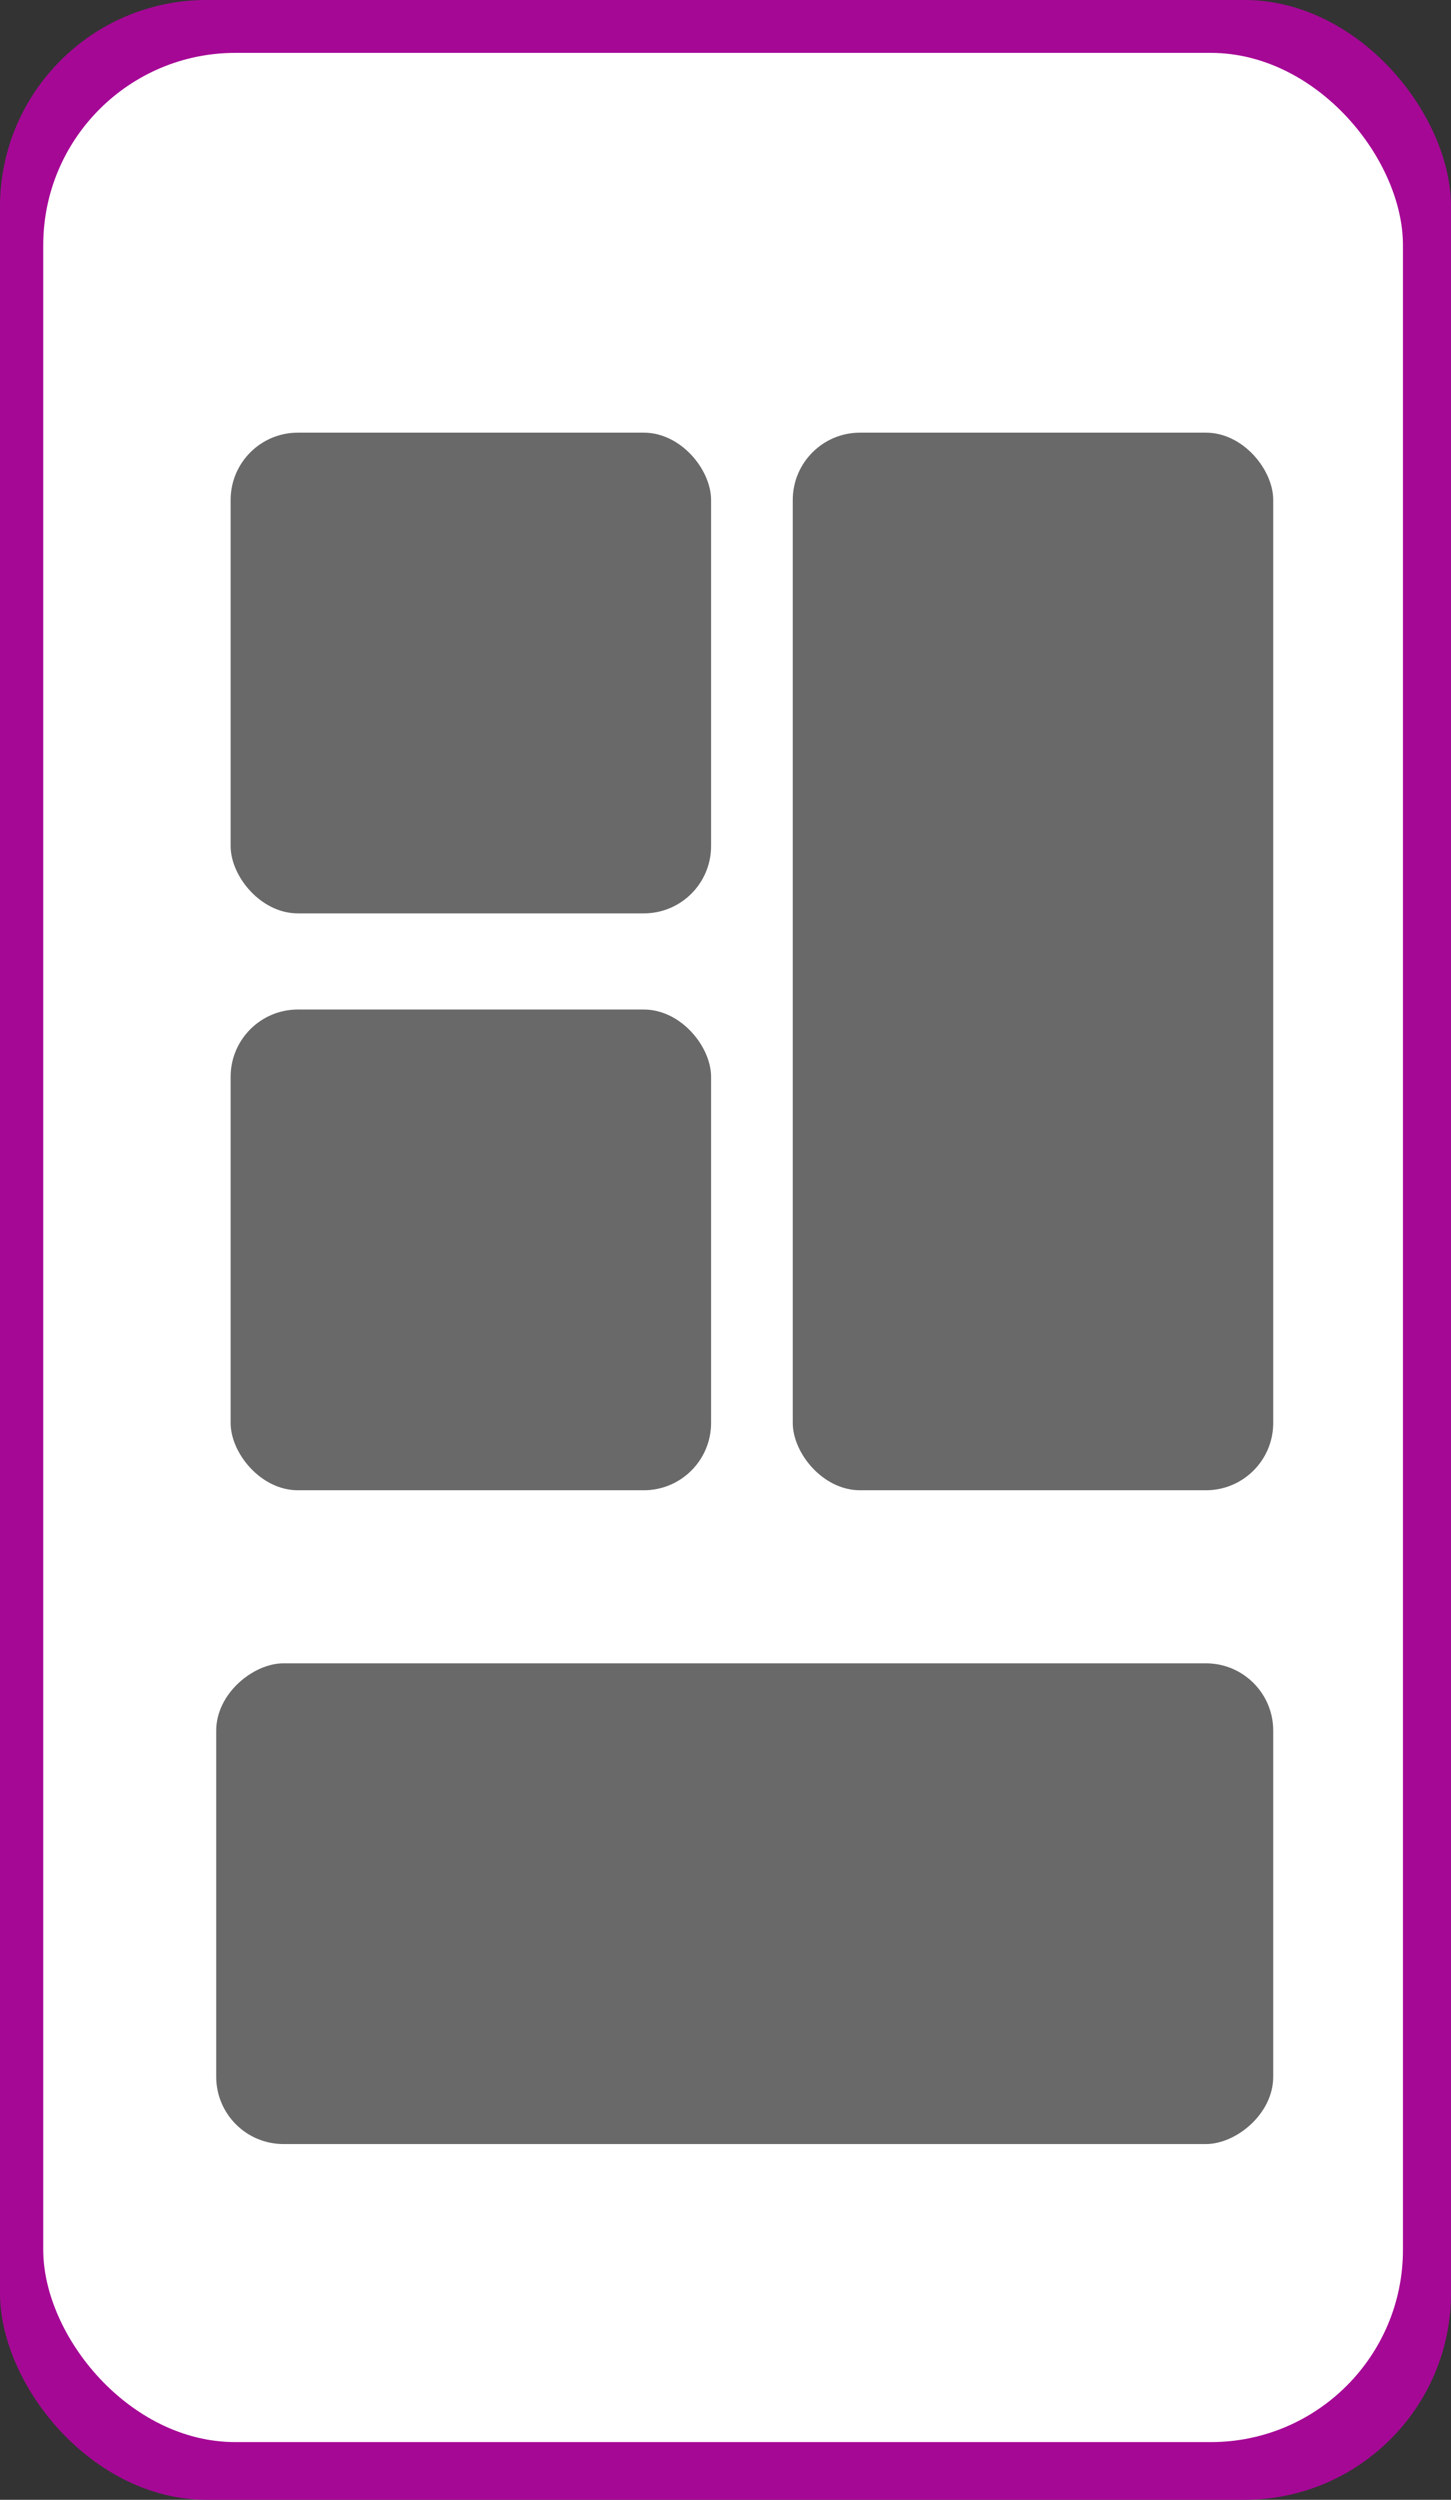 <svg width="302" height="520" viewBox="0 0 302 520" fill="none" xmlns="http://www.w3.org/2000/svg">
<rect x="0" y="0" width="302" height="520" fill="#333333" stroke="none"/>
<rect width="302" height="520" rx="43" fill="#A60896"/>
<rect x="9" y="11" width="283" height="497" rx="40" fill="white"/>
<rect x="48" y="210" width="100" height="100" rx="14" fill="#696969"/>
<rect x="48" y="90" width="100" height="100" rx="14" fill="#696969"/>
<rect x="165" y="90" width="100" height="220" rx="14" fill="#696969"/>
<rect x="45" y="446" width="100" height="220" rx="14" transform="rotate(-90 45 446)" fill="#696969"/>
</svg>
